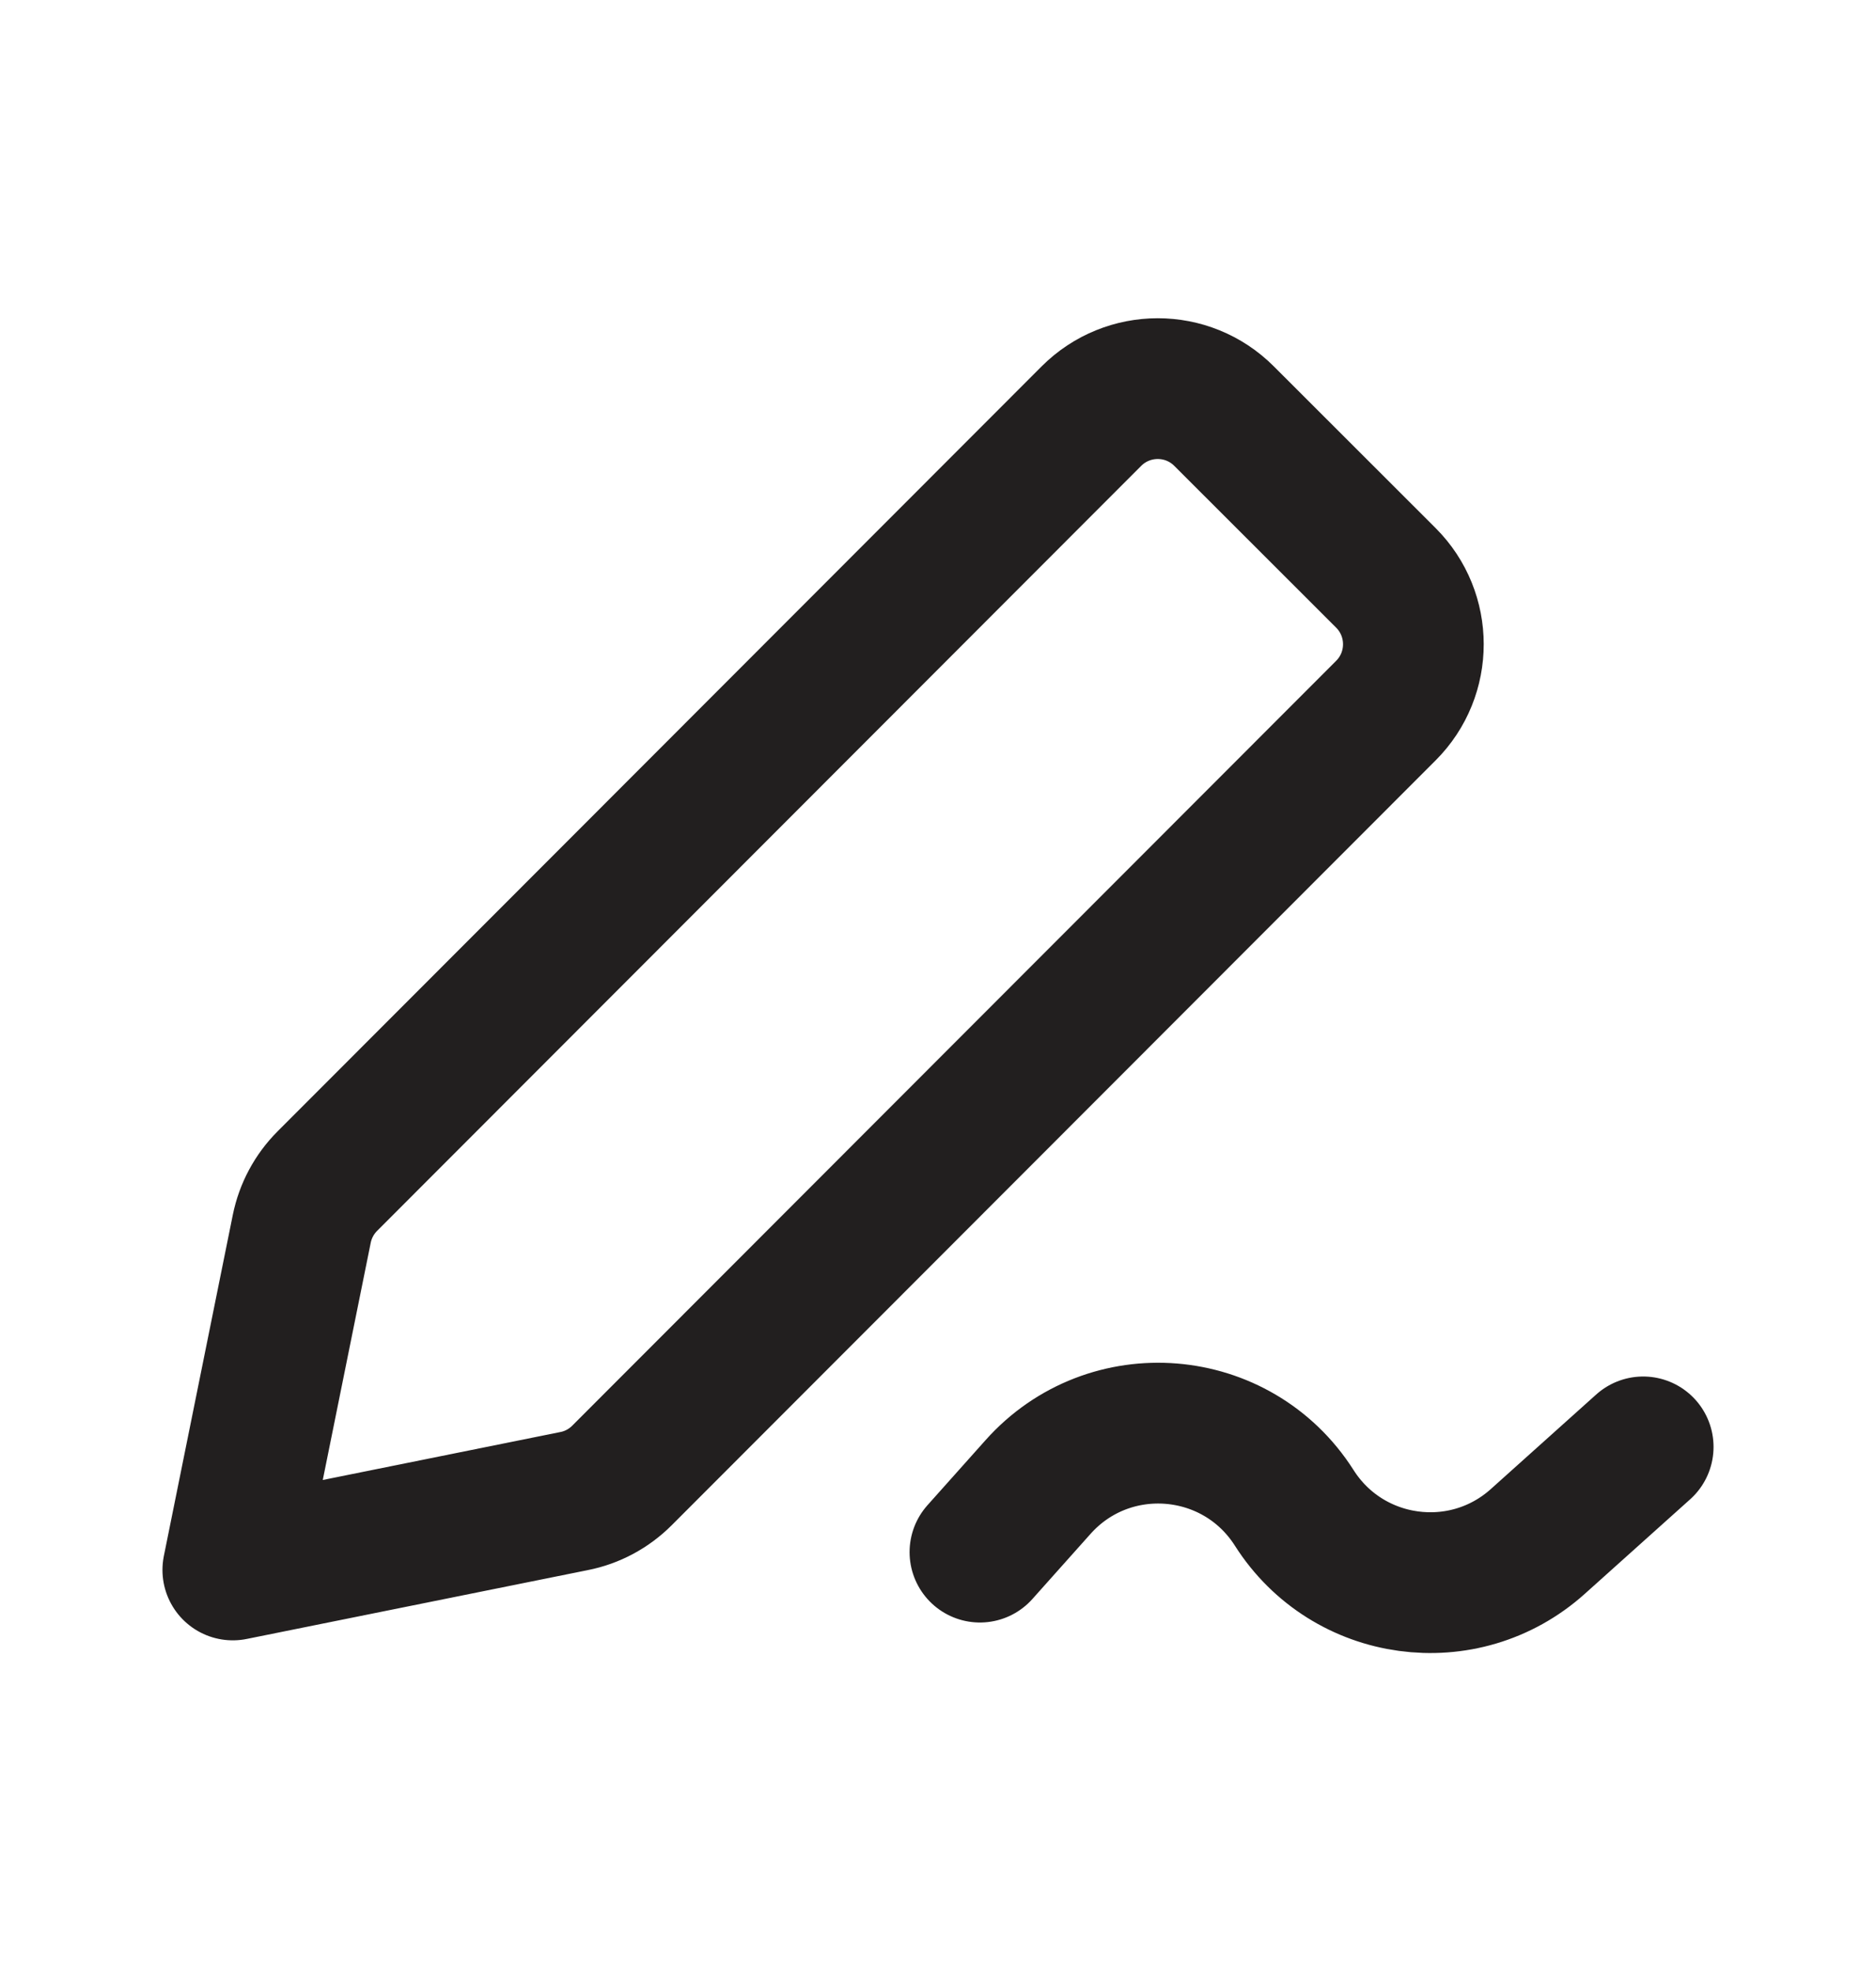 <svg width="20" height="21" viewBox="0 0 20 21" fill="none" xmlns="http://www.w3.org/2000/svg">
<path d="M10.447 16.537L11.066 15.844C11.825 14.993 13.186 15.104 13.798 16.066C14.368 16.962 15.606 17.132 16.396 16.422L17.518 15.416M2.482 16.727L6.121 15.993C6.314 15.955 6.491 15.86 6.631 15.72L14.775 7.571C15.166 7.18 15.165 6.547 14.775 6.157L13.049 4.433C12.659 4.043 12.026 4.043 11.635 4.434L3.49 12.584C3.351 12.723 3.256 12.9 3.217 13.093L2.482 16.727Z" stroke="#221F1F" stroke-width="1.5" stroke-linecap="round" stroke-linejoin="round"/>
</svg>

